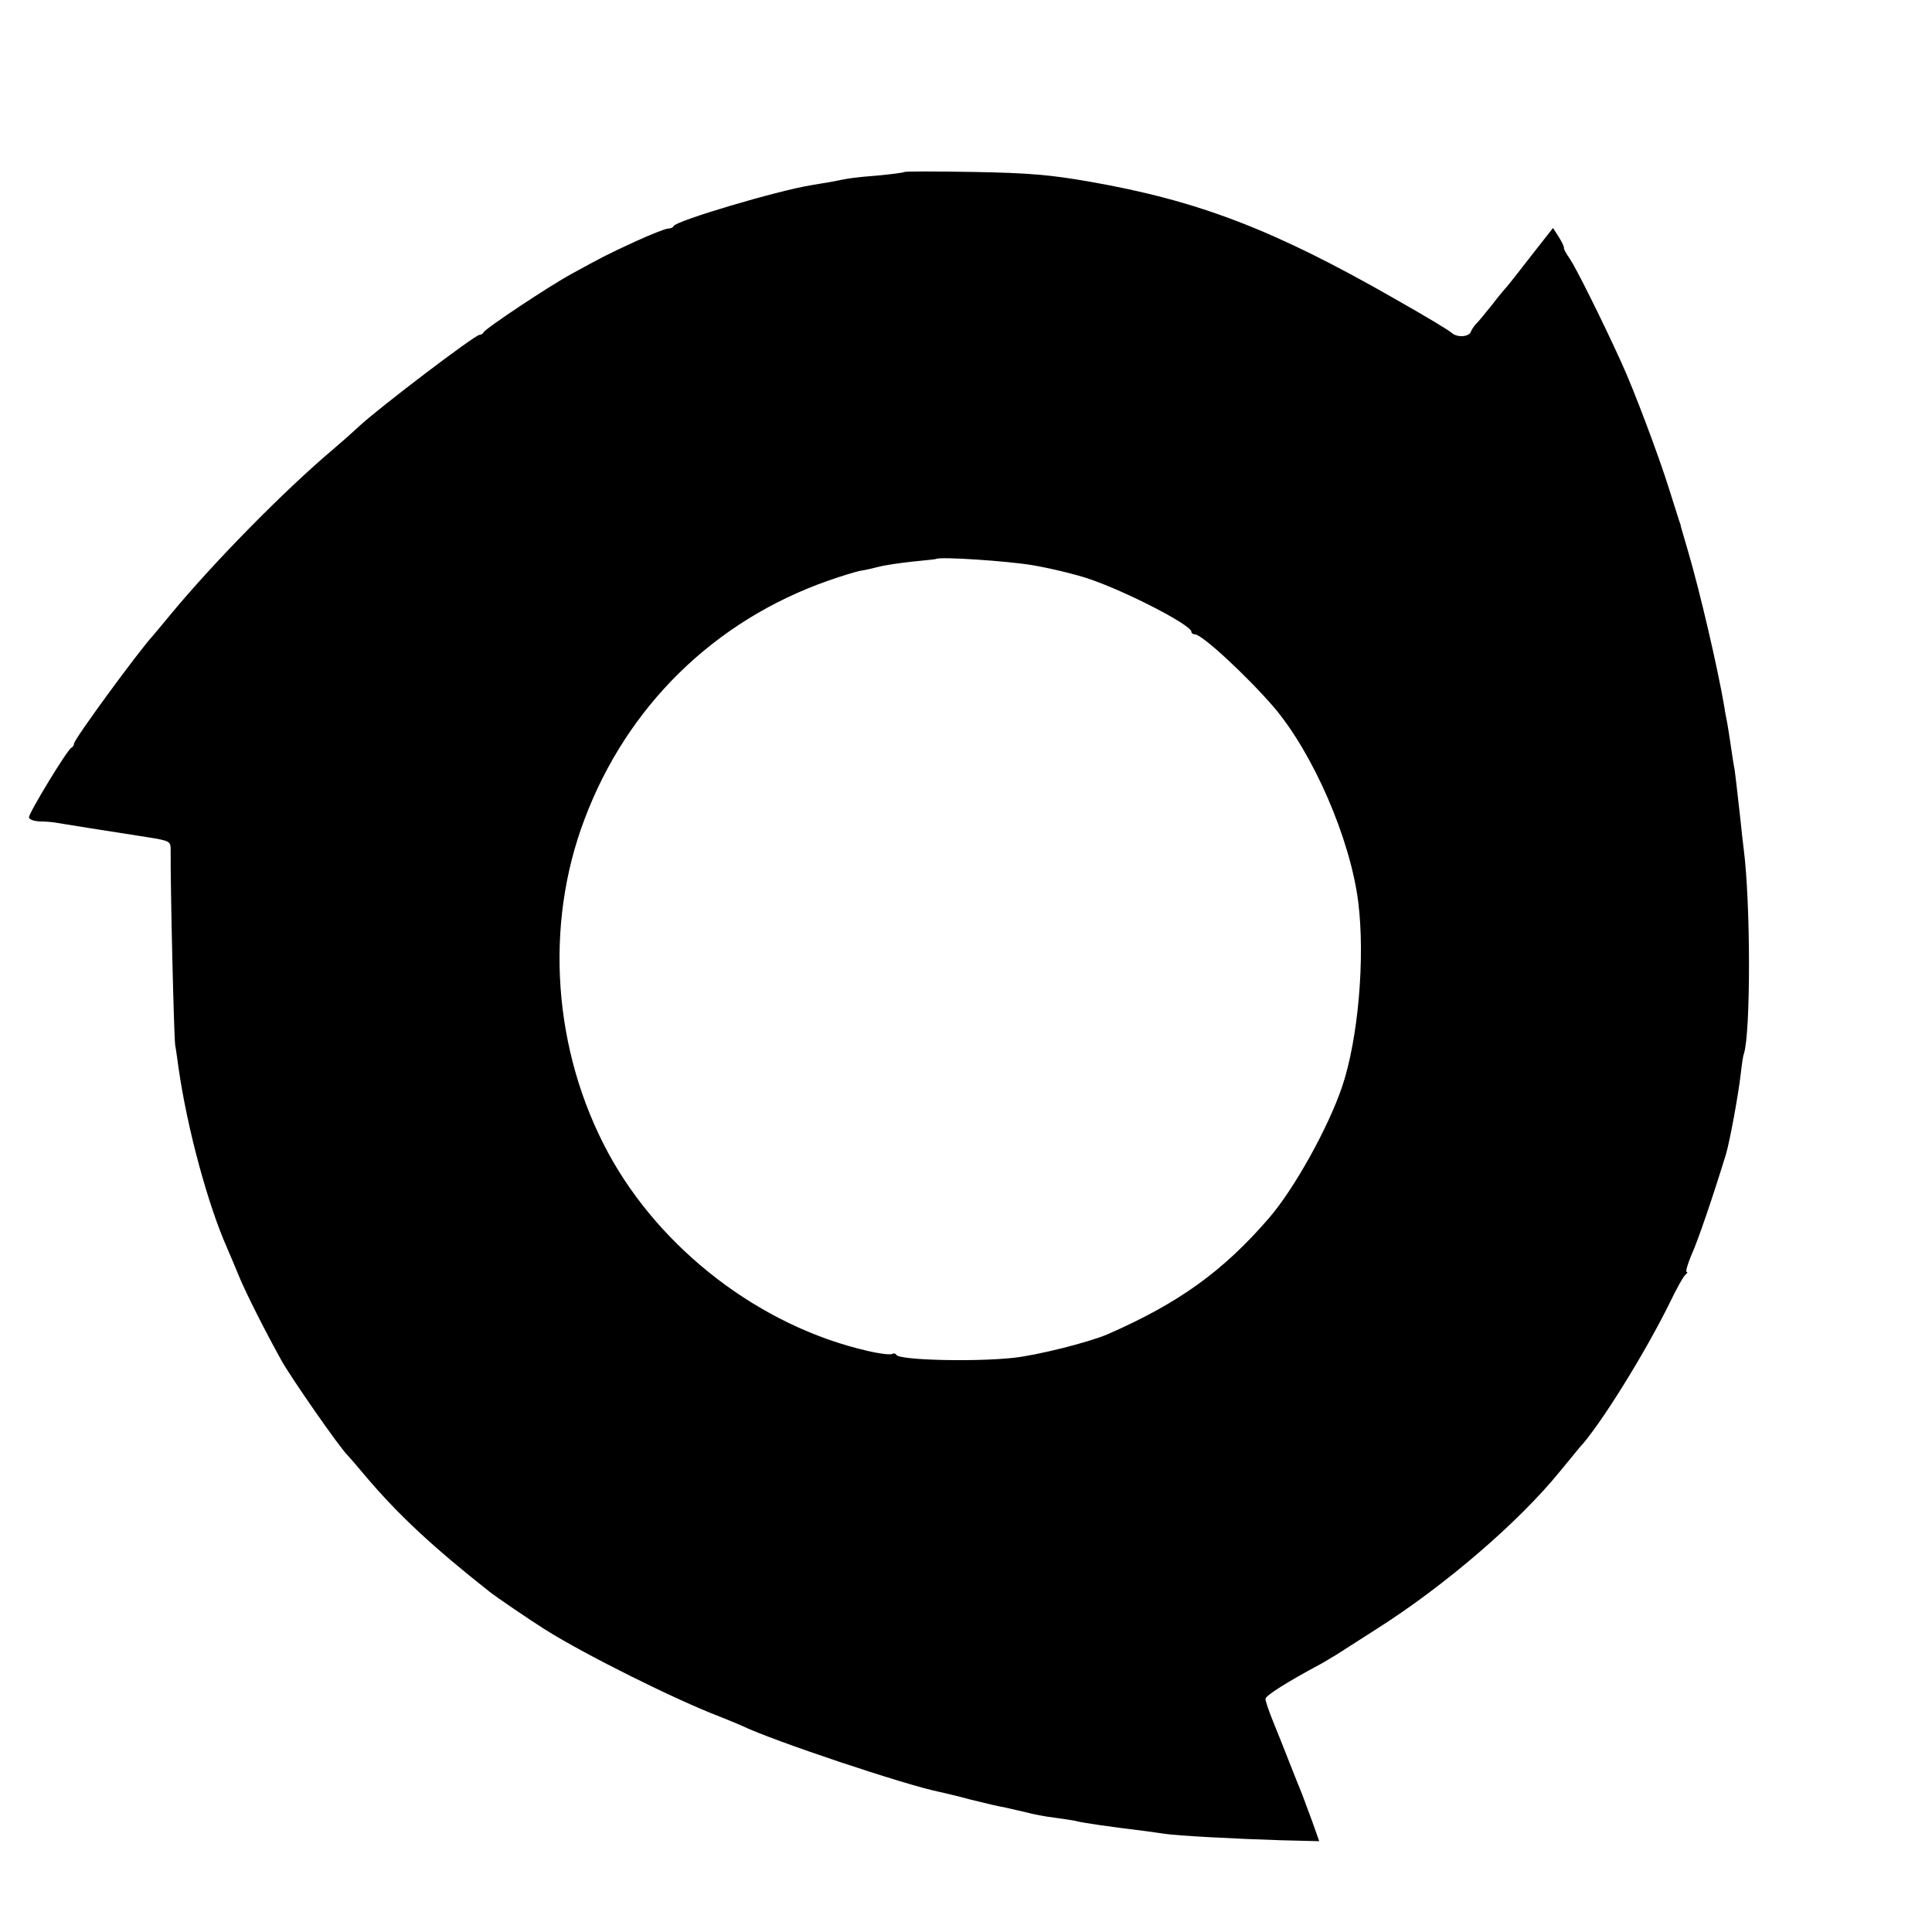 <?xml version="1.0" standalone="no"?>
<!DOCTYPE svg PUBLIC "-//W3C//DTD SVG 20010904//EN"
 "http://www.w3.org/TR/2001/REC-SVG-20010904/DTD/svg10.dtd">
<svg version="1.0" xmlns="http://www.w3.org/2000/svg"
 width="600pt" height="600pt" viewBox="0 0 600 600"
 preserveAspectRatio="xMidYMid meet">
<g transform="translate(0,600) scale(0.1,-0.1)"
fill="#000000" stroke="none">
<path d="M2809 5466 c-2 -2 -39 -7 -82 -11 -74 -6 -89 -8 -147 -20 -14 -2 -41
-7 -60 -10 -110 -18 -421 -111 -428 -127 -2 -5 -10 -8 -18 -8 -7 0 -53 -18
-101 -40 -91 -42 -98 -46 -197 -100 -70 -38 -270 -171 -274 -182 -2 -4 -8 -8
-13 -8 -14 0 -313 -227 -375 -285 -17 -16 -53 -48 -79 -70 -152 -128 -375
-355 -510 -519 -22 -27 -45 -54 -50 -60 -45 -49 -245 -322 -245 -335 0 -5 -4
-11 -8 -13 -12 -4 -132 -202 -132 -216 0 -7 15 -12 33 -13 17 0 43 -2 57 -5
25 -4 141 -23 278 -44 69 -11 72 -13 72 -38 -1 -117 10 -575 14 -607 4 -22 8
-56 11 -75 27 -187 91 -422 150 -555 7 -16 25 -59 40 -95 23 -54 78 -163 129
-255 30 -54 183 -274 206 -295 3 -3 30 -34 60 -70 99 -116 205 -215 380 -353
20 -16 124 -87 175 -119 119 -75 401 -216 540 -269 28 -11 59 -24 70 -29 95
-46 508 -184 613 -205 9 -2 53 -12 97 -24 44 -11 91 -22 105 -24 14 -3 43 -10
65 -15 22 -6 63 -14 90 -17 28 -4 57 -8 65 -10 15 -5 112 -19 205 -30 28 -4
60 -8 72 -10 35 -6 226 -16 359 -20 l121 -3 -22 62 c-12 33 -27 72 -32 86 -6
14 -23 57 -38 95 -15 39 -38 96 -51 128 -13 32 -24 64 -24 71 0 10 68 53 171
108 13 7 35 21 49 29 14 9 70 45 125 80 210 133 441 331 570 490 28 34 55 67
60 73 63 67 205 296 281 451 21 44 43 83 49 87 5 4 7 8 3 8 -4 0 3 24 15 53
20 43 68 185 107 312 12 40 39 187 46 250 3 27 7 56 10 63 21 66 21 469 -1
637 -2 17 -7 57 -10 90 -13 119 -15 130 -18 155 -3 14 -8 48 -12 75 -4 28 -9
59 -11 70 -2 11 -7 34 -9 50 -21 123 -76 359 -114 488 -11 37 -20 69 -21 72 0
3 -2 10 -5 17 -2 7 -16 51 -31 98 -33 106 -112 315 -149 395 -61 134 -140 292
-159 320 -12 17 -20 32 -19 35 1 3 -6 18 -16 34 l-18 28 -69 -88 c-38 -49 -71
-91 -74 -94 -3 -3 -24 -27 -45 -55 -22 -27 -45 -56 -52 -62 -6 -7 -13 -17 -15
-23 -5 -16 -41 -19 -58 -5 -13 11 -71 46 -180 108 -374 214 -609 304 -947 363
-120 21 -188 27 -359 30 -116 2 -213 2 -215 0z m396 -1221 c54 -9 133 -28 175
-42 116 -39 320 -144 320 -165 0 -5 5 -8 11 -8 22 0 162 -130 244 -225 123
-144 238 -409 263 -605 22 -175 0 -427 -50 -575 -43 -127 -149 -318 -228 -409
-142 -164 -279 -263 -501 -360 -59 -25 -217 -65 -293 -73 -123 -13 -352 -7
-362 9 -3 5 -9 6 -14 3 -5 -3 -40 1 -77 10 -331 76 -642 314 -805 616 -170
316 -198 704 -73 1034 132 352 404 618 758 742 40 14 83 27 97 30 14 2 41 8
60 13 19 5 67 12 105 16 39 4 71 7 72 8 10 8 219 -6 298 -19z"/>
</g>
</svg>
